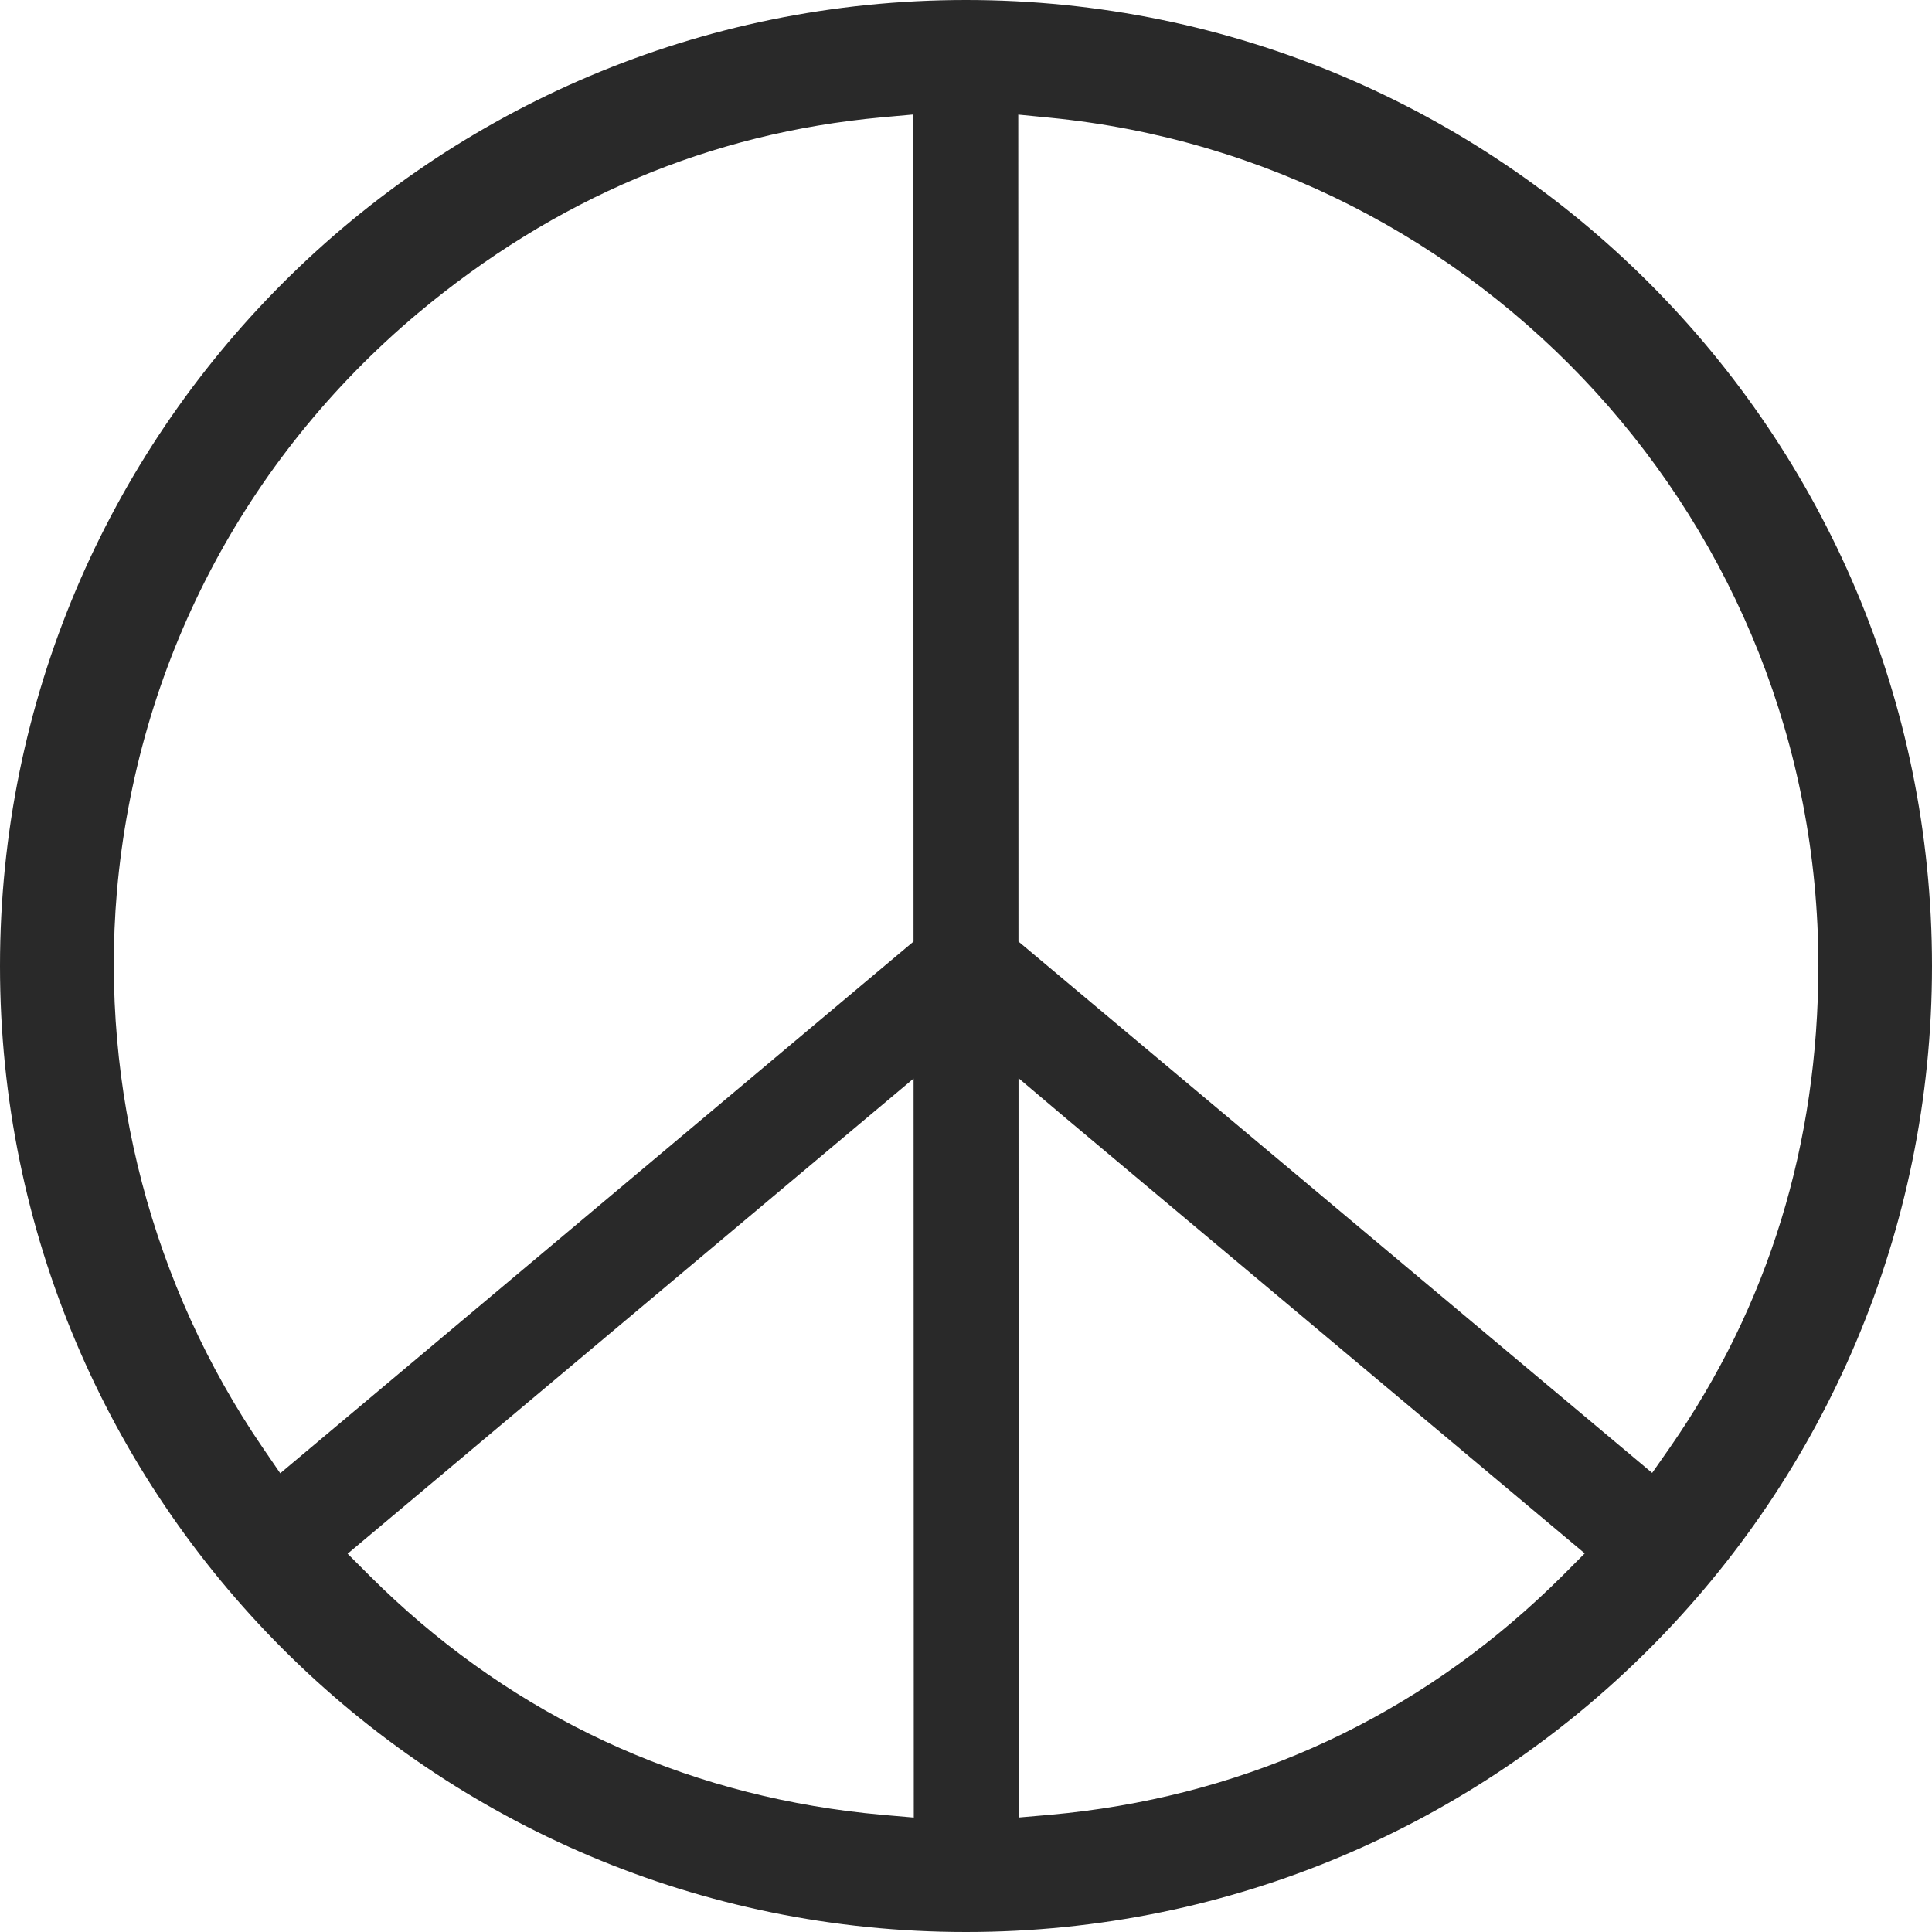 <svg width="39" height="39" viewBox="0 0 39 39" version="1.1" xmlns="http://www.w3.org/2000/svg" xmlns:xlink="http://www.w3.org/1999/xlink">
<title>reggae</title>
<desc>Created using Figma</desc>
<g id="Canvas" transform="translate(1201 -5456)">
<g id="reggae">
<g id="Subtract">
<use xlink:href="#path0_fill" transform="translate(-1201 5456)" fill="#292929"/>
</g>
</g>
</g>
<defs>
<path id="path0_fill" fill-rule="evenodd" d="M 39 19.5C 39 30.27 30.27 39 19.5 39C 8.73 39 0 30.27 0 19.5C 0 8.73 8.73 0 19.5 0C 30.27 0 39 8.73 39 19.5ZM 33.351 29.733L 20.559 19.006L 20.555 2.313L 21.195 2.376C 29.888 3.229 36.704 10.58 36.707 19.495C 36.701 23.096 35.702 26.349 33.716 29.211L 33.351 29.733ZM 2.359 18.006C 2.759 13.428 4.918 9.277 8.437 6.322C 11.198 4.011 14.333 2.685 17.802 2.368L 18.437 2.311L 18.441 19.006L 5.657 29.74L 5.294 29.21C 3.073 25.959 2.022 21.98 2.359 18.006ZM 7.017 31.364L 18.442 21.772L 18.446 36.69L 17.813 36.635C 14.065 36.301 10.717 34.825 7.975 32.301C 7.803 32.143 7.634 31.98 7.467 31.814L 7.017 31.364ZM 21.198 36.634L 20.564 36.689L 20.56 21.764L 21.547 22.599L 31.99 31.357L 31.541 31.808C 31.374 31.974 31.205 32.135 31.034 32.293C 28.293 34.818 24.945 36.297 21.198 36.634Z"/>
</defs>
</svg>
